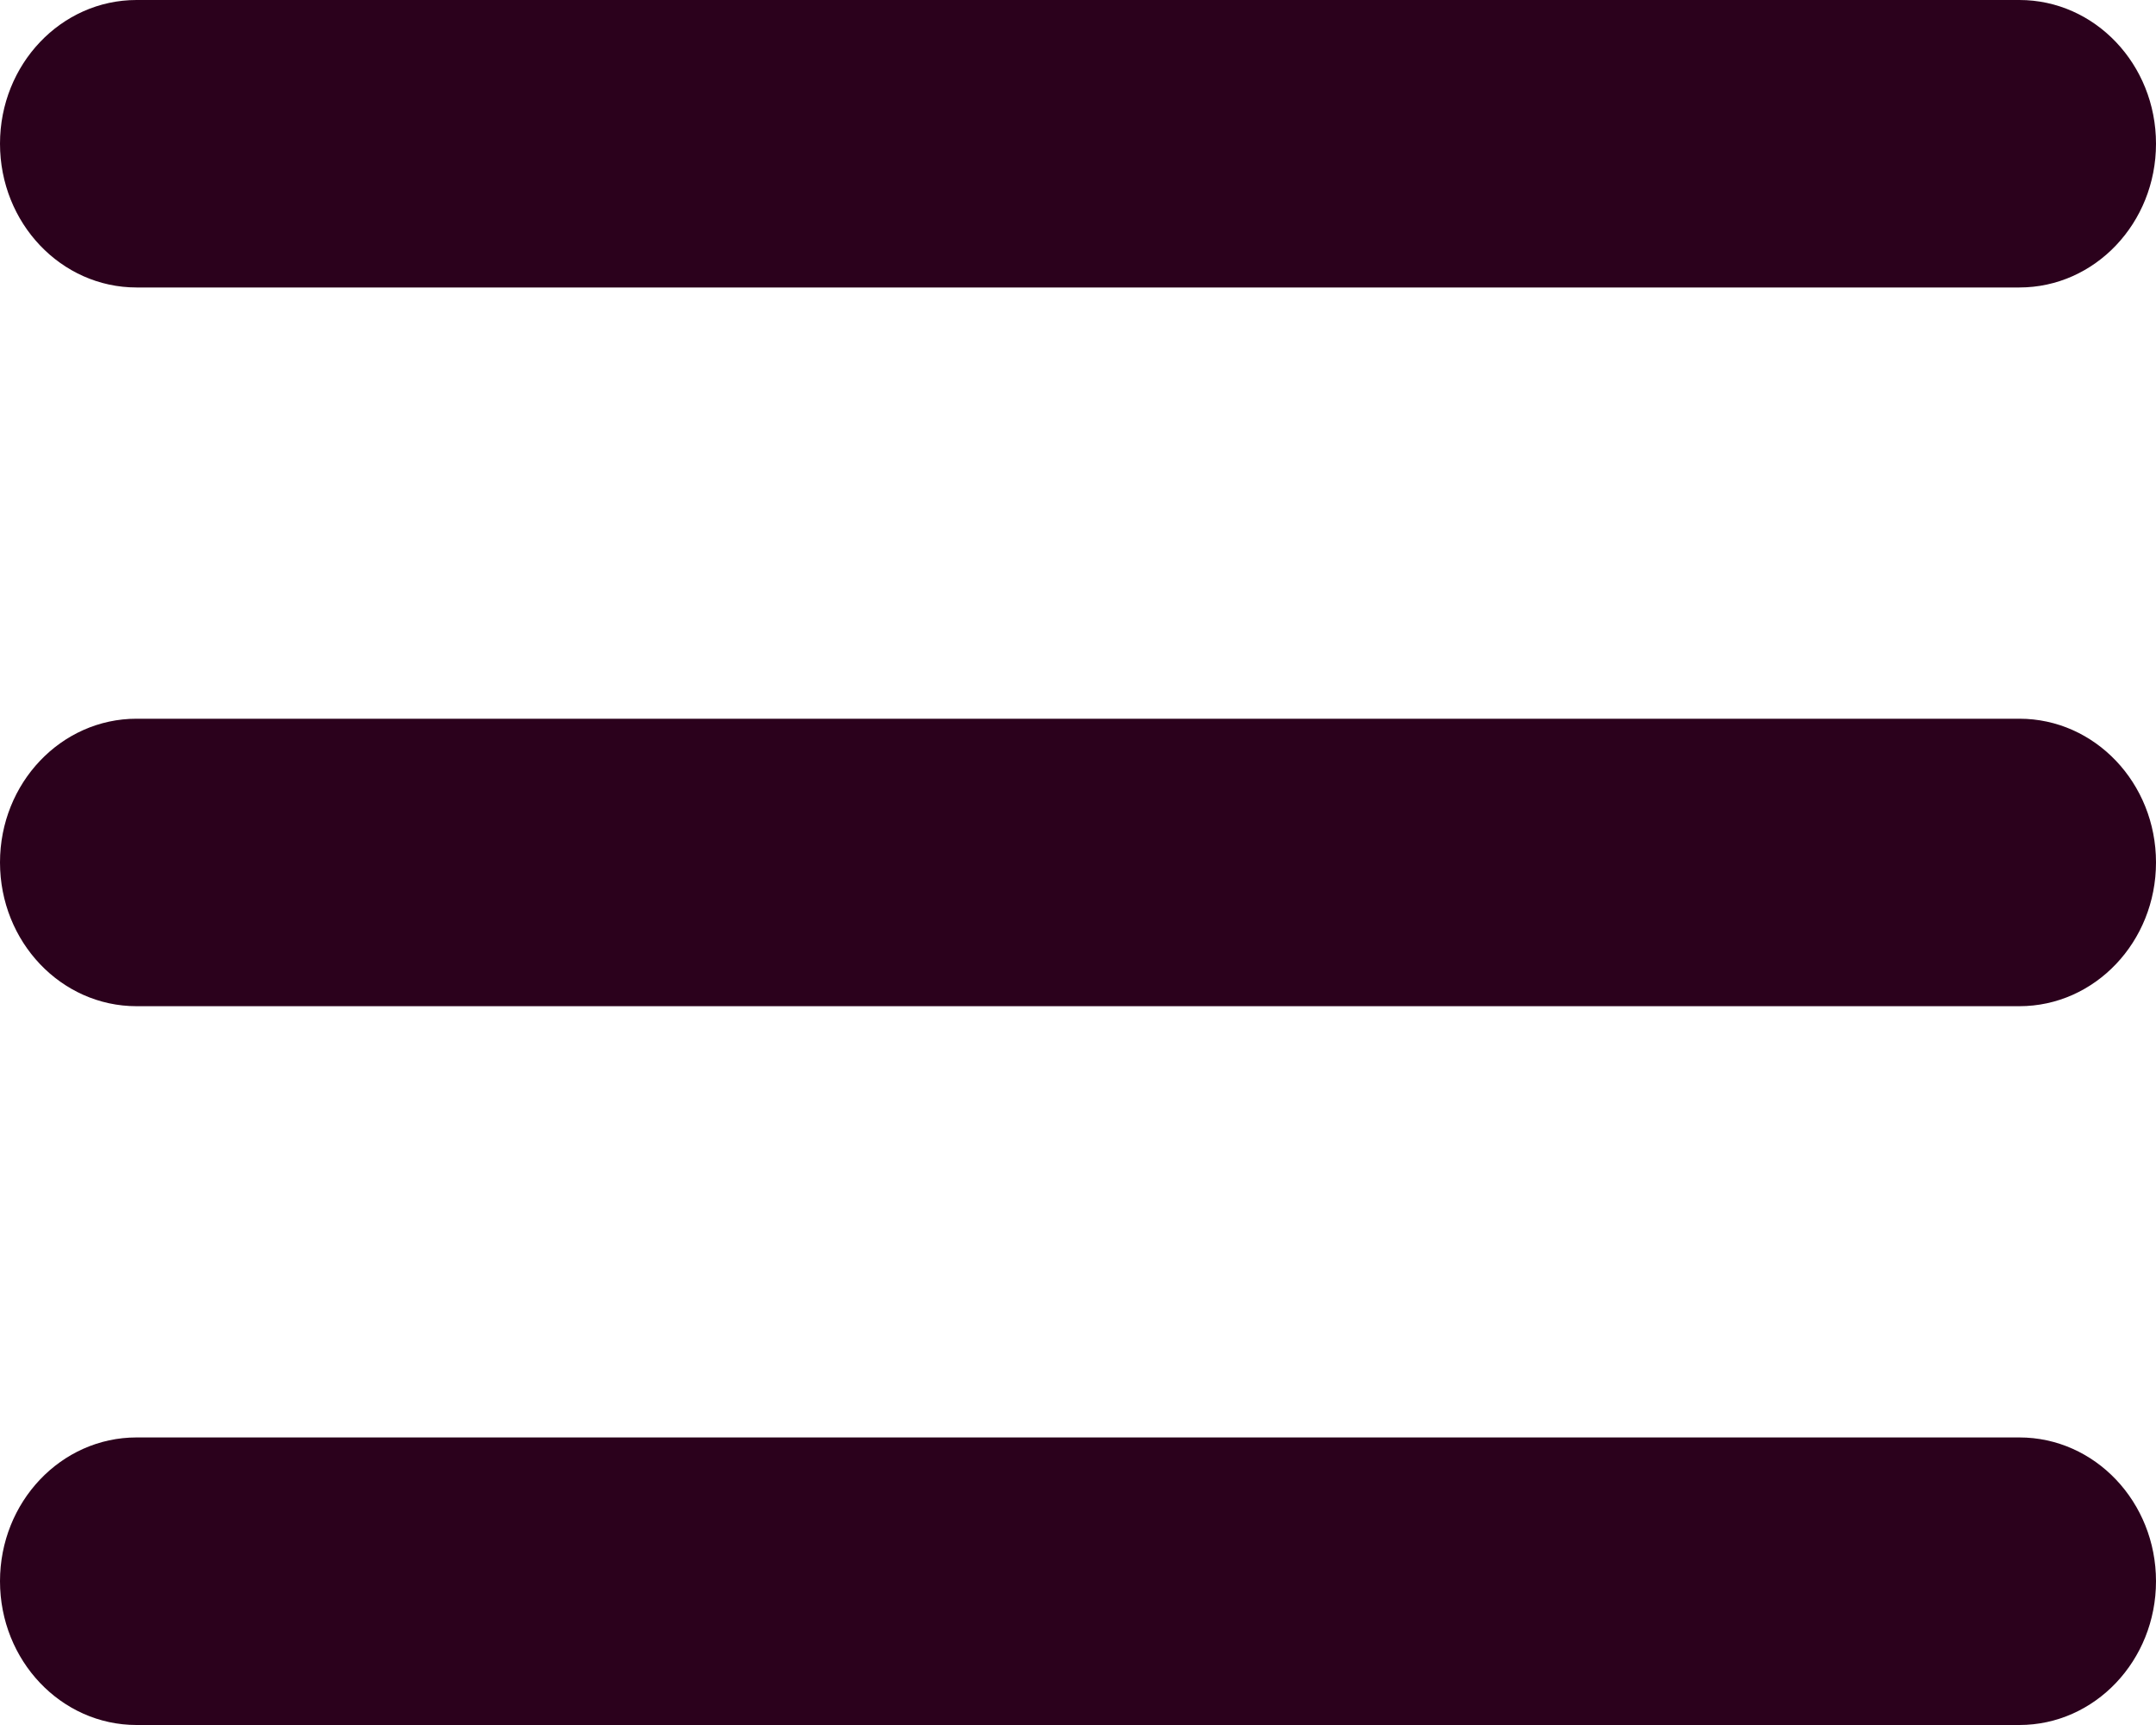 <svg width="25" height="20" viewBox="0 0 25 20" fill="none" xmlns="http://www.w3.org/2000/svg">
<g clip-path="url(#clip0_1061_7632)">
<path d="M1.583 20C0.709 20 0 19.253 0 18.333C0 17.413 0.709 16.666 1.583 16.666H23.416C24.291 16.666 25 17.413 25 18.333C25 19.253 24.291 20 23.416 20H1.583ZM1.583 11.666C0.709 11.666 0 10.92 0 9.999C0 9.079 0.709 8.333 1.583 8.333H23.416C24.291 8.333 25 9.079 25 9.999C25 10.92 24.291 11.666 23.416 11.666H1.583ZM1.583 3.333C0.709 3.333 0 2.587 0 1.666C0 0.746 0.709 0 1.583 0H23.416C24.291 0 25 0.746 25 1.666C25 2.587 24.291 3.333 23.416 3.333H1.583Z" fill="#2B011C"/>
</g>
<defs>
<clipPath id="clip0_1061_7632">
<rect width="25" height="20" fill="white"/>
</clipPath>
</defs>
</svg>
